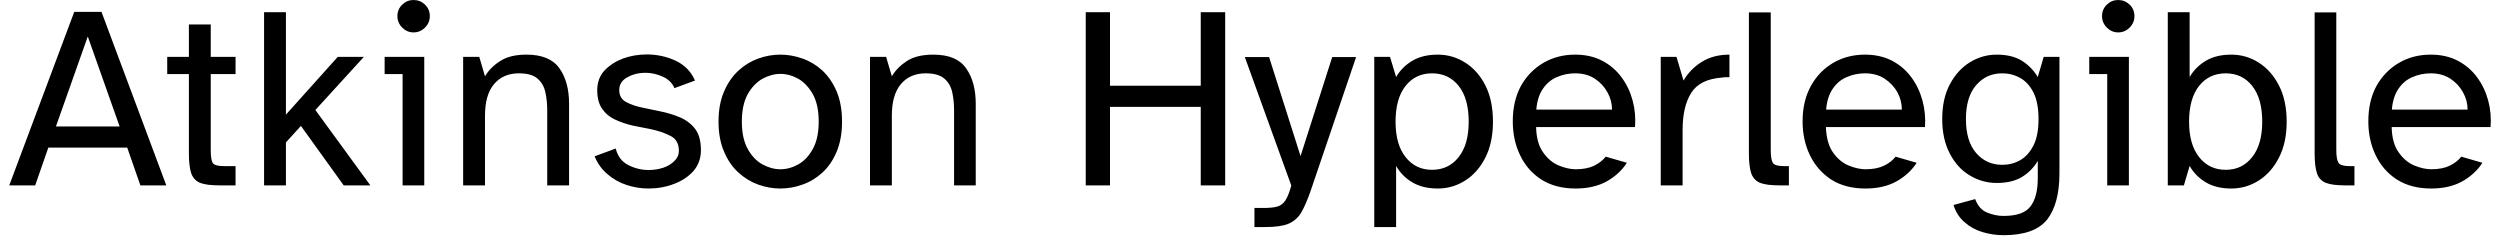 <svg width="135" height="13" viewBox="0 0 135 13" fill="none" xmlns="http://www.w3.org/2000/svg">
<path d="M1.9 10.01H0.5L4.01 0.64H5.48L8.98 10.01H7.58L6.87 7.97H2.61L1.9 10.01ZM4.74 1.97L3.02 6.83H6.46L4.74 1.97ZM12.72 10.01H11.84C11.4 10.01 11.06 9.967 10.82 9.88C10.587 9.787 10.423 9.617 10.33 9.37C10.243 9.117 10.2 8.75 10.2 8.27V4H9.03V3.07H10.2V1.32H11.38V3.07H12.72V4H11.38V8.08C11.38 8.433 11.413 8.67 11.48 8.79C11.553 8.91 11.757 8.97 12.09 8.97H12.72V10.01ZM15.44 10.01H14.26V0.66H15.44V6.19L18.24 3.07H19.65L17.03 5.94L20 10.01H18.56L16.25 6.8L15.44 7.69V10.01ZM22.33 1.75C22.097 1.75 21.893 1.663 21.72 1.49C21.547 1.317 21.46 1.11 21.46 0.87C21.46 0.623 21.547 0.417 21.72 0.25C21.893 0.083 22.097 0 22.33 0C22.57 0 22.777 0.083 22.95 0.25C23.123 0.417 23.21 0.623 23.21 0.87C23.21 1.11 23.123 1.317 22.95 1.49C22.777 1.663 22.57 1.75 22.33 1.75ZM22.91 10.01H21.74V4H20.77V3.07H22.91V10.01ZM26.19 10.01H25.01V3.07H25.88L26.19 4.12C26.383 3.793 26.66 3.517 27.02 3.29C27.373 3.063 27.843 2.95 28.43 2.95C29.27 2.95 29.863 3.197 30.21 3.69C30.557 4.177 30.73 4.817 30.73 5.61V10.01H29.55V5.96C29.55 5.607 29.517 5.28 29.45 4.98C29.383 4.673 29.24 4.427 29.02 4.24C28.807 4.053 28.473 3.96 28.02 3.96C27.453 3.96 27.007 4.153 26.68 4.54C26.353 4.927 26.19 5.493 26.19 6.24V10.01ZM35.02 10.18C34.62 10.18 34.227 10.117 33.84 9.99C33.453 9.863 33.11 9.67 32.81 9.41C32.503 9.157 32.27 8.833 32.11 8.44L33.25 8.02C33.35 8.433 33.573 8.73 33.92 8.91C34.273 9.09 34.64 9.18 35.02 9.18C35.3 9.18 35.563 9.14 35.81 9.06C36.063 8.973 36.267 8.85 36.42 8.69C36.58 8.537 36.66 8.357 36.66 8.15C36.66 7.763 36.51 7.493 36.21 7.34C35.903 7.18 35.54 7.057 35.12 6.97L34.16 6.78C33.82 6.7 33.507 6.593 33.22 6.46C32.927 6.327 32.693 6.133 32.52 5.88C32.34 5.627 32.25 5.29 32.25 4.87C32.25 4.45 32.38 4.097 32.64 3.81C32.907 3.53 33.24 3.313 33.64 3.16C34.047 3.013 34.477 2.94 34.93 2.94C35.477 2.94 35.997 3.053 36.49 3.28C36.977 3.513 37.323 3.87 37.53 4.35L36.42 4.76C36.3 4.48 36.09 4.273 35.79 4.14C35.483 4 35.167 3.93 34.84 3.93C34.487 3.93 34.167 4.01 33.88 4.17C33.587 4.33 33.44 4.56 33.44 4.86C33.44 5.16 33.563 5.377 33.81 5.51C34.057 5.643 34.363 5.747 34.73 5.82L35.64 6.01C36.013 6.083 36.367 6.19 36.7 6.33C37.04 6.47 37.317 6.677 37.53 6.95C37.743 7.223 37.85 7.61 37.85 8.11C37.85 8.543 37.717 8.917 37.45 9.23C37.177 9.537 36.827 9.77 36.4 9.93C35.967 10.097 35.507 10.18 35.02 10.18ZM42.14 10.18C41.733 10.18 41.337 10.11 40.95 9.97C40.557 9.83 40.2 9.613 39.88 9.32C39.553 9.027 39.293 8.65 39.1 8.19C38.9 7.73 38.8 7.19 38.8 6.57C38.8 5.943 38.9 5.4 39.1 4.94C39.293 4.487 39.553 4.11 39.88 3.81C40.2 3.517 40.557 3.3 40.95 3.16C41.337 3.02 41.733 2.95 42.14 2.95C42.54 2.95 42.937 3.02 43.33 3.16C43.73 3.3 44.09 3.517 44.41 3.81C44.73 4.11 44.987 4.487 45.18 4.94C45.373 5.4 45.47 5.943 45.47 6.57C45.47 7.19 45.373 7.73 45.18 8.19C44.987 8.65 44.73 9.027 44.41 9.32C44.09 9.613 43.73 9.83 43.33 9.97C42.937 10.11 42.54 10.18 42.14 10.18ZM42.14 9.14C42.473 9.14 42.8 9.05 43.12 8.87C43.433 8.69 43.693 8.41 43.9 8.03C44.107 7.65 44.21 7.163 44.21 6.57C44.21 5.97 44.107 5.48 43.9 5.1C43.693 4.727 43.433 4.447 43.12 4.26C42.8 4.08 42.473 3.99 42.14 3.99C41.813 3.99 41.487 4.08 41.16 4.26C40.84 4.447 40.577 4.727 40.37 5.1C40.163 5.48 40.06 5.97 40.06 6.57C40.06 7.163 40.163 7.65 40.37 8.03C40.577 8.41 40.84 8.69 41.16 8.87C41.487 9.05 41.813 9.14 42.14 9.14ZM48.16 10.01H46.98V3.07H47.85L48.16 4.12C48.353 3.793 48.627 3.517 48.98 3.29C49.333 3.063 49.807 2.95 50.4 2.95C51.24 2.95 51.83 3.197 52.17 3.69C52.517 4.177 52.69 4.817 52.69 5.61V10.01H51.52V5.96C51.52 5.607 51.487 5.28 51.42 4.98C51.353 4.673 51.21 4.427 50.99 4.24C50.77 4.053 50.437 3.96 49.99 3.96C49.423 3.96 48.977 4.153 48.65 4.54C48.323 4.927 48.16 5.493 48.16 6.24V10.01ZM59.94 10.01H58.63V0.66H59.94V4.63H64.84V0.66H66.16V10.01H64.84V5.77H59.94V10.01ZM68.34 12.26H67.74V11.23H68.22C68.553 11.23 68.81 11.203 68.99 11.15C69.163 11.097 69.307 10.983 69.42 10.81C69.527 10.643 69.63 10.38 69.73 10.02L67.22 3.08H68.53L70.23 8.43L71.94 3.08H73.23L70.77 10.32C70.597 10.813 70.427 11.203 70.26 11.49C70.087 11.77 69.853 11.97 69.56 12.09C69.273 12.203 68.867 12.26 68.34 12.26ZM75.39 12.26H74.21V3.07H75.06L75.39 4.16C75.603 3.793 75.897 3.5 76.27 3.28C76.643 3.06 77.1 2.95 77.64 2.95C78.173 2.95 78.667 3.093 79.12 3.38C79.573 3.667 79.937 4.077 80.21 4.61C80.483 5.15 80.62 5.803 80.62 6.57C80.62 7.323 80.483 7.97 80.21 8.51C79.937 9.05 79.573 9.463 79.12 9.75C78.667 10.037 78.173 10.18 77.64 10.18C77.1 10.18 76.643 10.07 76.27 9.85C75.897 9.63 75.603 9.333 75.39 8.96V12.26ZM77.33 9.17C77.93 9.17 78.41 8.94 78.77 8.48C79.13 8.027 79.31 7.39 79.31 6.57C79.31 5.737 79.13 5.093 78.77 4.64C78.41 4.187 77.93 3.96 77.33 3.96C76.737 3.96 76.26 4.187 75.9 4.64C75.54 5.093 75.36 5.737 75.36 6.57C75.36 7.39 75.54 8.027 75.9 8.48C76.26 8.94 76.737 9.17 77.33 9.17ZM85.09 10.18C84.363 10.18 83.747 10.02 83.24 9.7C82.733 9.373 82.35 8.937 82.09 8.39C81.823 7.843 81.69 7.23 81.69 6.55C81.69 5.817 81.837 5.18 82.13 4.64C82.43 4.107 82.837 3.69 83.35 3.39C83.857 3.097 84.427 2.95 85.06 2.95C85.613 2.95 86.1 3.06 86.52 3.28C86.94 3.5 87.287 3.797 87.56 4.17C87.833 4.537 88.033 4.953 88.16 5.42C88.287 5.887 88.33 6.367 88.29 6.86H82.95C82.963 7.44 83.09 7.897 83.33 8.23C83.57 8.57 83.853 8.807 84.18 8.94C84.507 9.073 84.81 9.14 85.09 9.14C85.483 9.14 85.813 9.077 86.08 8.95C86.34 8.823 86.55 8.66 86.71 8.46L87.85 8.79C87.597 9.19 87.237 9.523 86.77 9.79C86.303 10.05 85.743 10.18 85.09 10.18ZM82.96 5.92H87.05C87.05 5.593 86.967 5.28 86.8 4.98C86.64 4.687 86.413 4.443 86.12 4.25C85.827 4.057 85.473 3.96 85.06 3.96C84.713 3.96 84.387 4.027 84.08 4.16C83.773 4.287 83.52 4.497 83.32 4.79C83.12 5.077 83 5.453 82.96 5.92ZM90.86 10.01H89.68V3.07H90.53L90.91 4.35C91.157 3.93 91.487 3.593 91.9 3.34C92.313 3.08 92.81 2.95 93.39 2.95V4.17C93.323 4.17 93.257 4.17 93.19 4.17C93.117 4.17 93.047 4.177 92.98 4.19C92.187 4.25 91.637 4.523 91.33 5.01C91.017 5.497 90.86 6.17 90.86 7.03V10.01ZM96.6 10.01H96.08C95.64 10.01 95.3 9.967 95.06 9.88C94.827 9.787 94.663 9.617 94.57 9.37C94.483 9.117 94.44 8.75 94.44 8.27V0.67H95.62V8.08C95.62 8.433 95.657 8.67 95.73 8.79C95.803 8.91 96.003 8.97 96.33 8.97H96.6V10.01ZM100.74 10.18C100.013 10.18 99.397 10.02 98.89 9.7C98.39 9.373 98.007 8.937 97.74 8.39C97.473 7.843 97.34 7.23 97.34 6.55C97.34 5.817 97.49 5.18 97.79 4.64C98.083 4.107 98.487 3.69 99 3.39C99.507 3.097 100.077 2.95 100.71 2.95C101.263 2.95 101.75 3.06 102.17 3.28C102.59 3.5 102.937 3.797 103.21 4.17C103.483 4.537 103.683 4.953 103.81 5.42C103.937 5.887 103.983 6.367 103.95 6.86H98.6C98.62 7.44 98.747 7.897 98.98 8.23C99.22 8.57 99.503 8.807 99.83 8.94C100.157 9.073 100.46 9.14 100.74 9.14C101.133 9.14 101.463 9.077 101.73 8.95C101.997 8.823 102.207 8.66 102.36 8.46L103.5 8.79C103.247 9.19 102.887 9.523 102.42 9.79C101.953 10.05 101.393 10.18 100.74 10.18ZM98.61 5.92H102.7C102.7 5.593 102.62 5.28 102.46 4.98C102.293 4.687 102.063 4.443 101.77 4.25C101.477 4.057 101.123 3.96 100.71 3.96C100.363 3.96 100.037 4.027 99.73 4.16C99.423 4.287 99.17 4.497 98.97 4.79C98.77 5.077 98.65 5.453 98.61 5.92ZM108.19 12.7C107.817 12.7 107.447 12.647 107.08 12.54C106.707 12.433 106.38 12.257 106.1 12.01C105.813 11.77 105.61 11.457 105.49 11.07L106.66 10.75C106.793 11.117 107.01 11.36 107.31 11.48C107.603 11.6 107.897 11.66 108.19 11.66C108.91 11.66 109.397 11.487 109.65 11.14C109.91 10.8 110.04 10.293 110.04 9.62V8.69C109.82 9.057 109.533 9.347 109.18 9.56C108.827 9.773 108.373 9.88 107.82 9.88C107.307 9.88 106.827 9.747 106.38 9.48C105.933 9.22 105.573 8.83 105.3 8.31C105.02 7.79 104.88 7.163 104.88 6.43C104.88 5.683 105.02 5.053 105.3 4.54C105.573 4.027 105.933 3.633 106.38 3.36C106.827 3.087 107.307 2.95 107.82 2.95C108.373 2.95 108.827 3.06 109.18 3.28C109.533 3.5 109.82 3.793 110.04 4.16L110.36 3.07H111.21V9.35C111.21 10.45 110.99 11.283 110.55 11.85C110.103 12.417 109.317 12.7 108.19 12.7ZM108.12 8.9C108.473 8.9 108.797 8.817 109.09 8.65C109.383 8.483 109.623 8.217 109.81 7.85C109.99 7.49 110.08 7.017 110.08 6.43C110.08 5.837 109.99 5.36 109.81 5C109.623 4.633 109.383 4.37 109.09 4.21C108.797 4.043 108.473 3.96 108.12 3.96C107.547 3.96 107.077 4.173 106.71 4.6C106.343 5.027 106.16 5.637 106.16 6.43C106.16 7.223 106.343 7.833 106.71 8.26C107.077 8.687 107.547 8.9 108.12 8.9ZM114.38 1.75C114.147 1.75 113.943 1.663 113.77 1.49C113.597 1.317 113.51 1.11 113.51 0.87C113.51 0.623 113.597 0.417 113.77 0.25C113.943 0.083 114.147 0 114.38 0C114.62 0 114.827 0.083 115 0.25C115.173 0.417 115.26 0.623 115.26 0.87C115.26 1.11 115.173 1.317 115 1.49C114.827 1.663 114.62 1.75 114.38 1.75ZM114.96 10.01H113.79V4H112.82V3.07H114.96V10.01ZM120.49 10.18C119.95 10.18 119.493 10.07 119.12 9.85C118.747 9.63 118.453 9.333 118.24 8.96L117.93 10.01H117.06V0.66H118.24V4.16C118.453 3.793 118.747 3.5 119.12 3.28C119.493 3.06 119.95 2.95 120.49 2.95C121.023 2.95 121.517 3.093 121.97 3.38C122.423 3.667 122.787 4.077 123.06 4.61C123.34 5.15 123.48 5.803 123.48 6.57C123.48 7.33 123.34 7.98 123.06 8.52C122.787 9.053 122.423 9.463 121.97 9.75C121.517 10.037 121.023 10.18 120.49 10.18ZM120.19 9.17C120.783 9.17 121.26 8.94 121.62 8.48C121.98 8.027 122.16 7.39 122.16 6.57C122.16 5.737 121.98 5.093 121.62 4.64C121.26 4.187 120.783 3.96 120.19 3.96C119.59 3.96 119.11 4.187 118.75 4.64C118.39 5.093 118.21 5.737 118.21 6.57C118.21 7.39 118.39 8.027 118.75 8.48C119.11 8.94 119.59 9.17 120.19 9.17ZM127.14 10.01H126.63C126.19 10.01 125.85 9.967 125.61 9.88C125.37 9.787 125.207 9.617 125.12 9.37C125.033 9.117 124.99 8.75 124.99 8.27V0.67H126.16V8.08C126.16 8.433 126.2 8.67 126.28 8.79C126.353 8.91 126.553 8.97 126.88 8.97H127.14V10.01ZM131.29 10.18C130.563 10.18 129.947 10.02 129.44 9.7C128.933 9.373 128.55 8.937 128.29 8.39C128.023 7.843 127.89 7.23 127.89 6.55C127.89 5.817 128.037 5.18 128.33 4.64C128.63 4.107 129.037 3.69 129.55 3.39C130.057 3.097 130.627 2.95 131.26 2.95C131.813 2.95 132.3 3.06 132.72 3.28C133.14 3.5 133.487 3.797 133.76 4.17C134.033 4.537 134.233 4.953 134.36 5.42C134.487 5.887 134.53 6.367 134.49 6.86H129.15C129.163 7.44 129.29 7.897 129.53 8.23C129.77 8.57 130.053 8.807 130.38 8.94C130.707 9.073 131.01 9.14 131.29 9.14C131.683 9.14 132.013 9.077 132.28 8.95C132.54 8.823 132.75 8.66 132.91 8.46L134.05 8.79C133.797 9.19 133.437 9.523 132.97 9.79C132.503 10.05 131.943 10.18 131.29 10.18ZM129.16 5.92H133.25C133.25 5.593 133.167 5.28 133 4.98C132.84 4.687 132.613 4.443 132.32 4.25C132.027 4.057 131.673 3.96 131.26 3.96C130.913 3.96 130.587 4.027 130.28 4.16C129.973 4.287 129.72 4.497 129.52 4.79C129.32 5.077 129.2 5.453 129.16 5.92Z" fill="black"/>
</svg>
